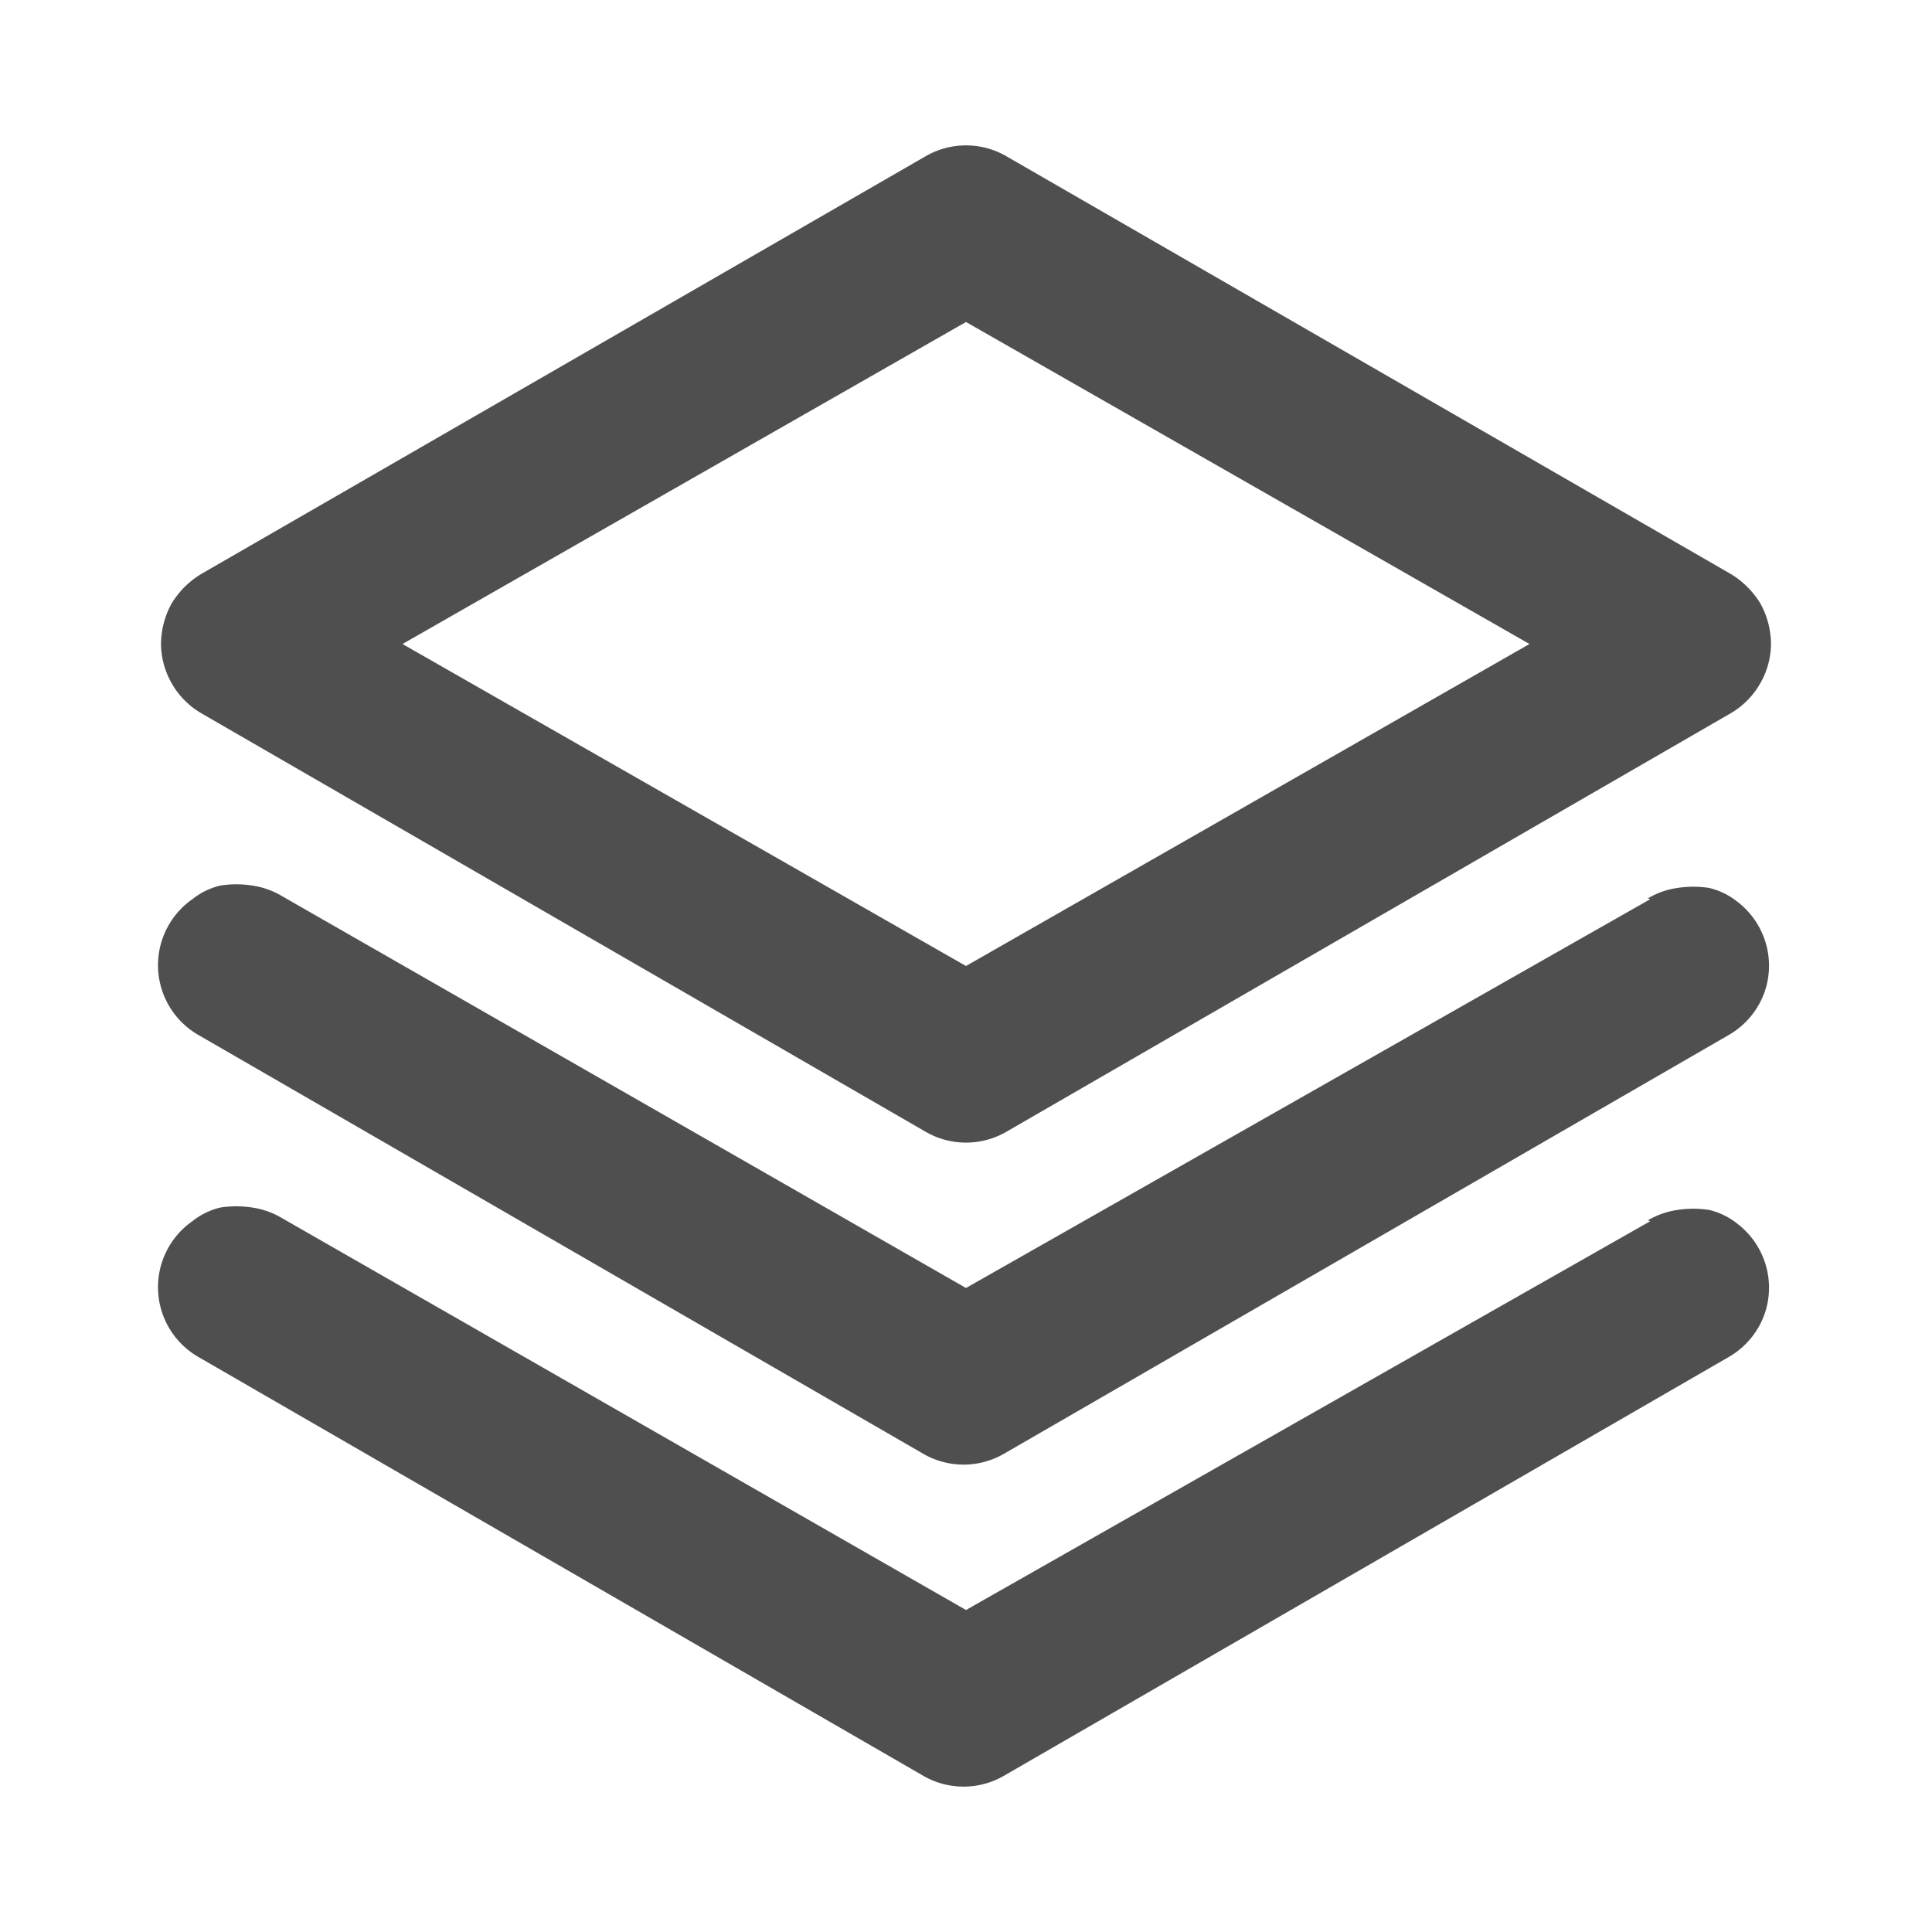 <svg id="Layer_1" data-name="Layer 1" xmlns="http://www.w3.org/2000/svg" viewBox="0 0 24 24"><defs><style>.cls-1{fill:#4f4f4f;}</style></defs><title>all icons</title><path class="cls-1" d="M20.5,15.17,12,20,3.5,15.13A1,1,0,0,0,3.13,15a1.29,1.29,0,0,0-.39,0,.88.88,0,0,0-.35.17A1,1,0,0,0,2,16.26a1,1,0,0,0,.47.6l9,5.2a1,1,0,0,0,1,0l9-5.2a1,1,0,0,0,.47-.6,1,1,0,0,0-.36-1.06.88.88,0,0,0-.35-.17,1.29,1.29,0,0,0-.39,0,1,1,0,0,0-.37.13Zm0-4L12,16,3.5,11.13A1,1,0,0,0,3.13,11a1.29,1.29,0,0,0-.39,0,.88.88,0,0,0-.35.17A1,1,0,0,0,2,12.26a1,1,0,0,0,.47.6l9,5.2a1,1,0,0,0,1,0l9-5.2a1,1,0,0,0,.47-.6,1,1,0,0,0-.36-1.06.88.88,0,0,0-.35-.17,1.29,1.29,0,0,0-.39,0,1,1,0,0,0-.37.13ZM12,4l7,4-7,4L5,8ZM2.5,8.86l9,5.2a1,1,0,0,0,1,0l9-5.2a1,1,0,0,0,.36-.36A1,1,0,0,0,22,8a1.06,1.06,0,0,0-.13-.5,1.09,1.09,0,0,0-.37-.37l-9-5.19a1,1,0,0,0-1,0l-9,5.19a1.09,1.09,0,0,0-.37.37A1.06,1.06,0,0,0,2,8a1,1,0,0,0,.14.5A1,1,0,0,0,2.5,8.86Z"/></svg>